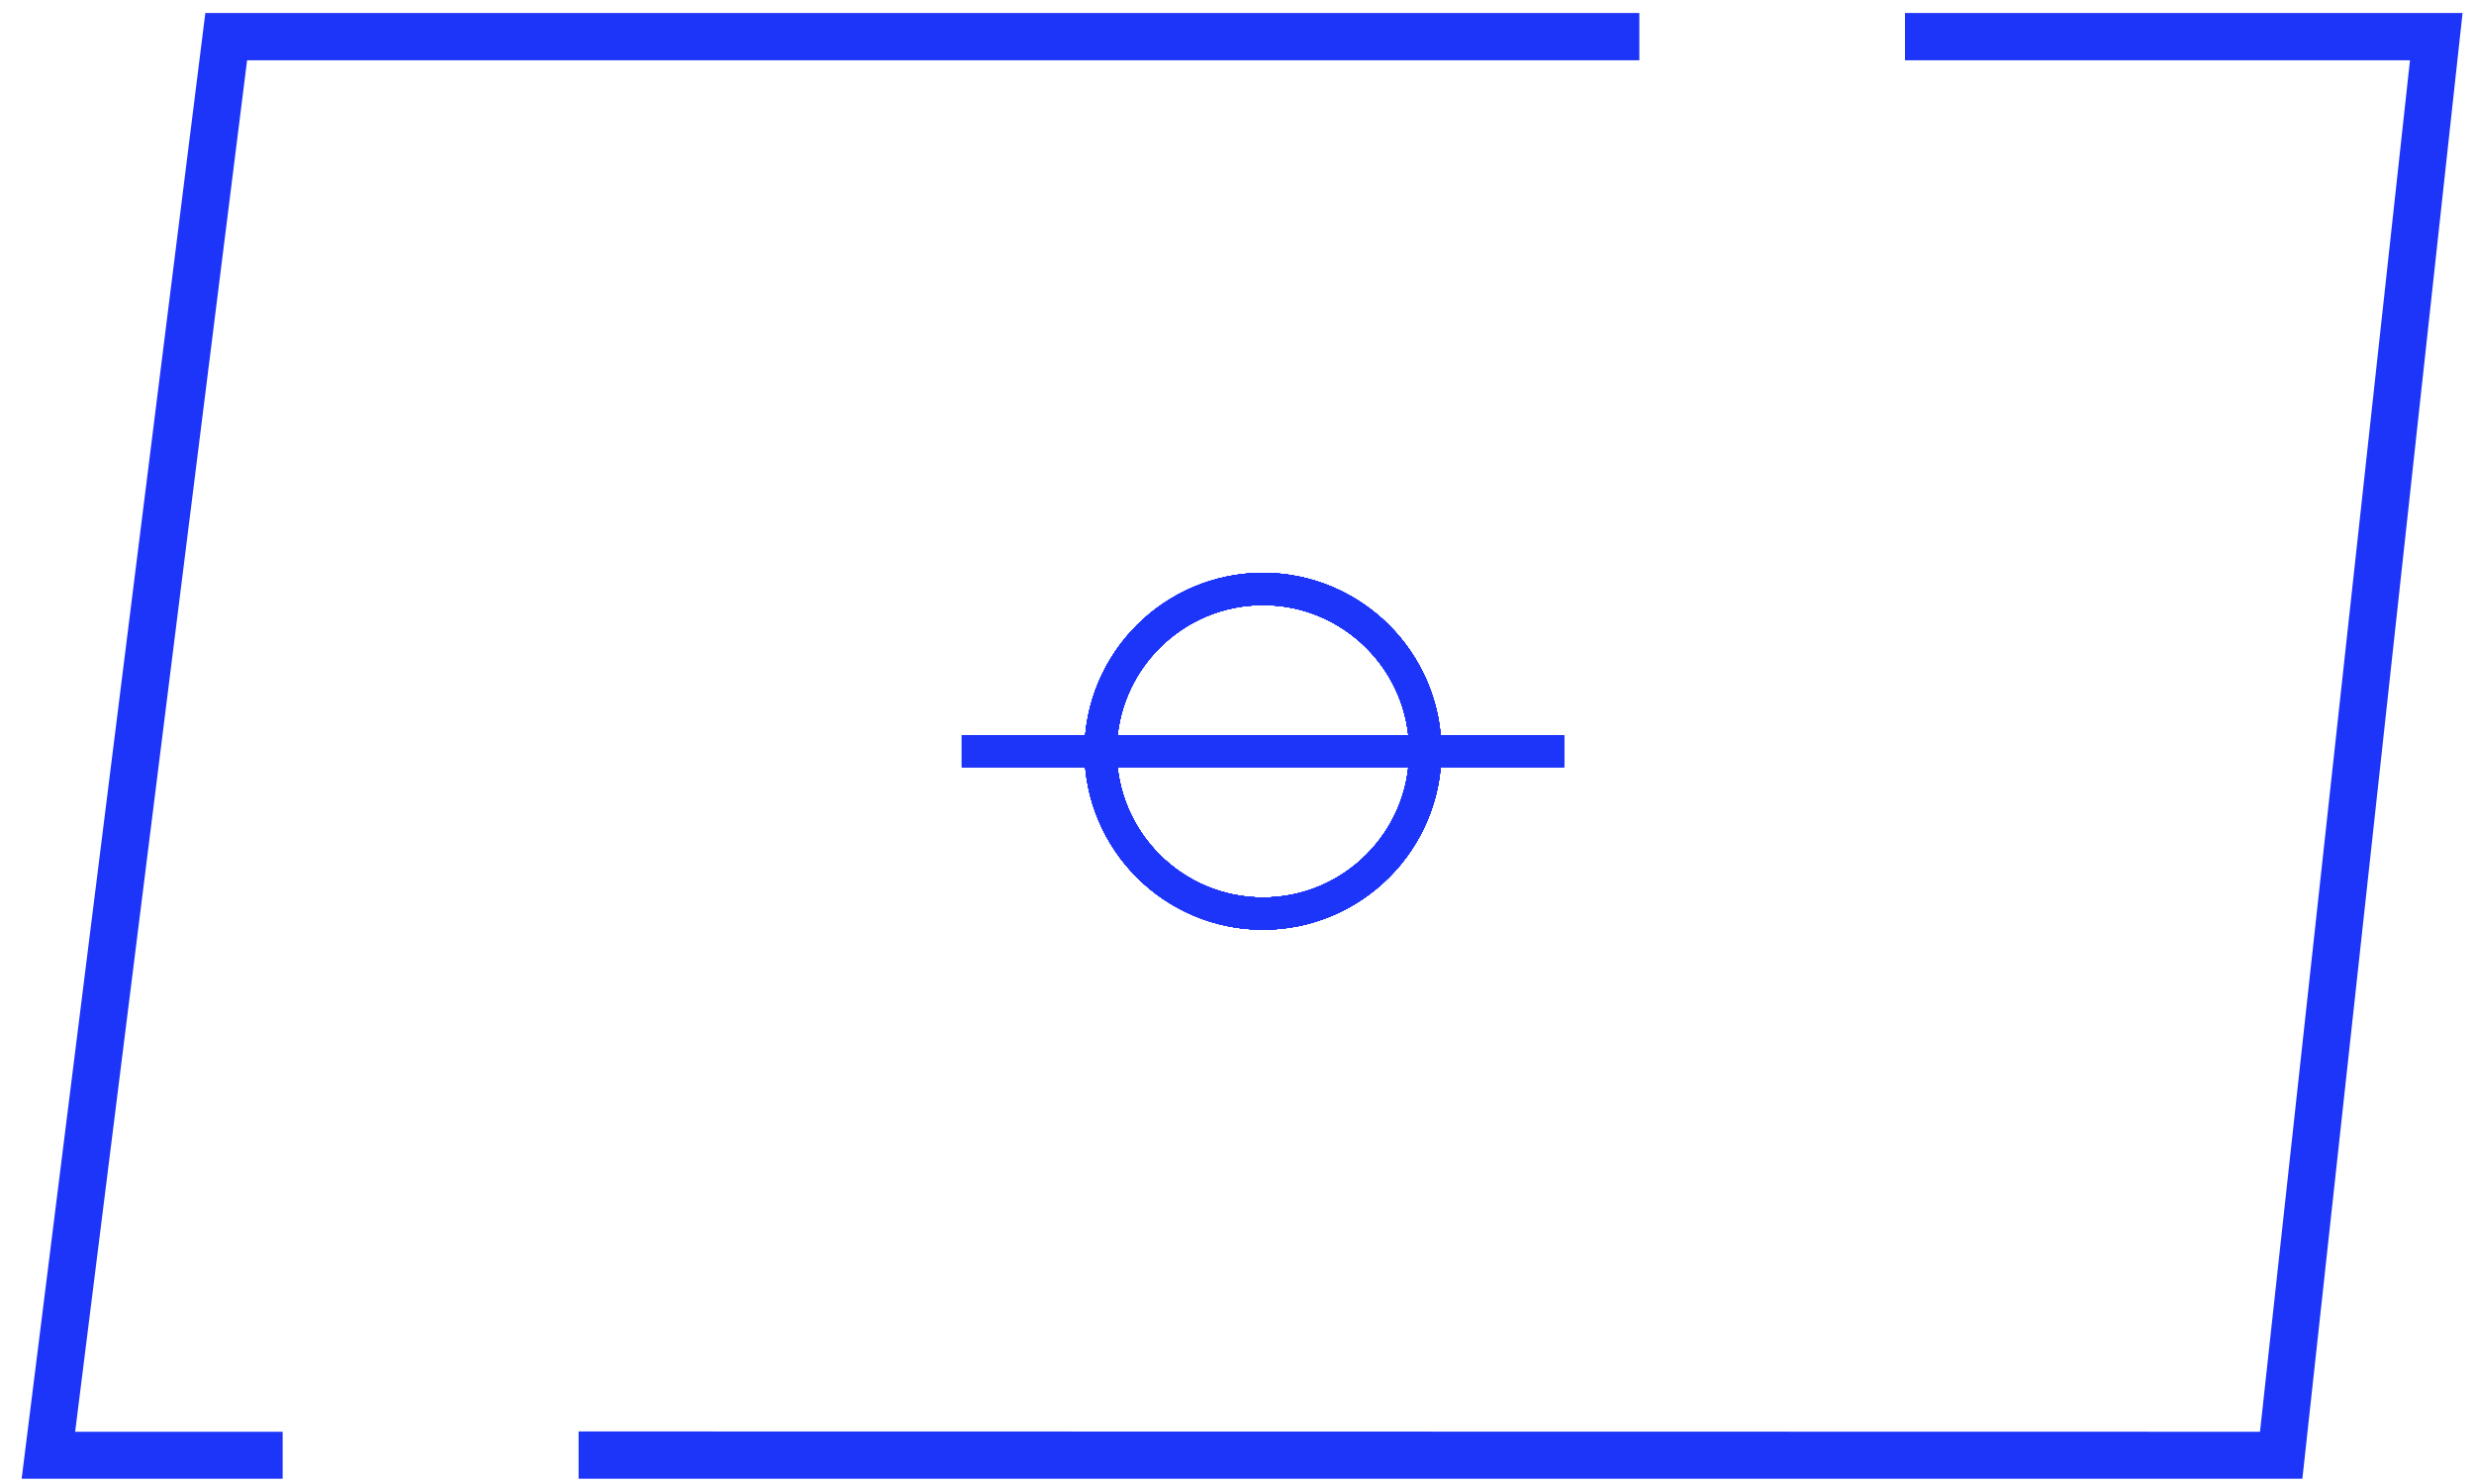 <?xml version="1.0" encoding="utf-8"?>
<!-- Generator: Adobe Illustrator 21.1.0, SVG Export Plug-In . SVG Version: 6.00 Build 0)  -->
<svg version="1.1" id="Layer_1" xmlns="http://www.w3.org/2000/svg" xmlns:xlink="http://www.w3.org/1999/xlink" x="0px" y="0px"
	 viewBox="0 0 800 480" style="enable-background:new 0 0 800 480;" xml:space="preserve">
<style type="text/css">
	.st0{fill:#1D34F9;}
	.st1{clip-path:url(#SVGID_2_);fill:#1D34F9;}
	.st2{clip-path:url(#SVGID_4_);fill:#1D34F9;}
	.st3{clip-path:url(#SVGID_6_);fill:#1D34F9;}
	.st4{clip-path:url(#SVGID_8_);fill:#1D34F9;}
	.st5{clip-path:url(#SVGID_10_);fill:#1D34F9;}
	.st6{clip-path:url(#SVGID_12_);fill:#1D34F9;}
	.st7{clip-path:url(#SVGID_14_);fill:#1D34F9;}
	.st8{clip-path:url(#SVGID_16_);fill:#1D34F9;}
	.st9{clip-path:url(#SVGID_18_);fill:#1D34F9;}
	.st10{clip-path:url(#SVGID_20_);fill:#1D34F9;}
	.st11{clip-path:url(#SVGID_22_);fill:#1D34F9;}
	.st12{clip-path:url(#SVGID_24_);fill:#1D34F9;}
</style>
<g>
	<g>
		<polygon class="st0" points="91.4,478.3 7,478.3 66.4,4.2 530.1,4.2 530.1,19.5 79.9,19.5 24.3,463.1 91.4,463.1 		"/>
	</g>
	<g>
		<polygon class="st0" points="744.5,478.3 187.1,478.3 187.1,463 730.8,463.1 779.3,19.5 616,19.5 616,4.2 796.3,4.2 		"/>
	</g>
	<g>
		<g>
			<g>
				<g>
					<defs>
						<path id="SVGID_1_" d="M408.4,300.7c-31.8,0-57.7-25.9-57.7-57.7s25.9-57.7,57.7-57.7s57.7,25.9,57.7,57.7
							S440.2,300.7,408.4,300.7z M408.4,195.7c-26.1,0-47.3,21.2-47.3,47.3s21.2,47.3,47.3,47.3c26.1,0,47.3-21.2,47.3-47.3
							S434.5,195.7,408.4,195.7z"/>
					</defs>
					<use xlink:href="#SVGID_1_"  style="overflow:visible;fill:#1D34F9;"/>
					<clipPath id="SVGID_2_">
						<use xlink:href="#SVGID_1_"  style="overflow:visible;"/>
					</clipPath>
					<rect x="361.1" y="195.7" class="st1" width="94.6" height="19.4"/>
				</g>
				<g>
					<defs>
						<path id="SVGID_3_" d="M408.4,300.7c-31.8,0-57.7-25.9-57.7-57.7s25.9-57.7,57.7-57.7s57.7,25.9,57.7,57.7
							S440.2,300.7,408.4,300.7z M408.4,195.7c-26.1,0-47.3,21.2-47.3,47.3s21.2,47.3,47.3,47.3c26.1,0,47.3-21.2,47.3-47.3
							S434.5,195.7,408.4,195.7z"/>
					</defs>
					<use xlink:href="#SVGID_3_"  style="overflow:visible;fill:#1D34F9;"/>
					<clipPath id="SVGID_4_">
						<use xlink:href="#SVGID_3_"  style="overflow:visible;"/>
					</clipPath>
					<rect x="361.1" y="215.1" class="st2" width="94.6" height="25.2"/>
				</g>
				<g>
					<defs>
						<path id="SVGID_5_" d="M408.4,300.7c-31.8,0-57.7-25.9-57.7-57.7s25.9-57.7,57.7-57.7s57.7,25.9,57.7,57.7
							S440.2,300.7,408.4,300.7z M408.4,195.7c-26.1,0-47.3,21.2-47.3,47.3s21.2,47.3,47.3,47.3c26.1,0,47.3-21.2,47.3-47.3
							S434.5,195.7,408.4,195.7z"/>
					</defs>
					<use xlink:href="#SVGID_5_"  style="overflow:visible;fill:#1D34F9;"/>
					<clipPath id="SVGID_6_">
						<use xlink:href="#SVGID_5_"  style="overflow:visible;"/>
					</clipPath>
					<rect x="361.1" y="240.3" class="st3" width="94.6" height="25.2"/>
				</g>
				<g>
					<defs>
						<path id="SVGID_7_" d="M408.4,300.7c-31.8,0-57.7-25.9-57.7-57.7s25.9-57.7,57.7-57.7s57.7,25.9,57.7,57.7
							S440.2,300.7,408.4,300.7z M408.4,195.7c-26.1,0-47.3,21.2-47.3,47.3s21.2,47.3,47.3,47.3c26.1,0,47.3-21.2,47.3-47.3
							S434.5,195.7,408.4,195.7z"/>
					</defs>
					<use xlink:href="#SVGID_7_"  style="overflow:visible;fill:#1D34F9;"/>
					<clipPath id="SVGID_8_">
						<use xlink:href="#SVGID_7_"  style="overflow:visible;"/>
					</clipPath>
					<rect x="361.1" y="265.5" class="st4" width="94.6" height="24.9"/>
				</g>
				<g>
					<defs>
						<path id="SVGID_9_" d="M408.4,300.7c-31.8,0-57.7-25.9-57.7-57.7s25.9-57.7,57.7-57.7s57.7,25.9,57.7,57.7
							S440.2,300.7,408.4,300.7z M408.4,195.7c-26.1,0-47.3,21.2-47.3,47.3s21.2,47.3,47.3,47.3c26.1,0,47.3-21.2,47.3-47.3
							S434.5,195.7,408.4,195.7z"/>
					</defs>
					<use xlink:href="#SVGID_9_"  style="overflow:visible;fill:#1D34F9;"/>
					<clipPath id="SVGID_10_">
						<use xlink:href="#SVGID_9_"  style="overflow:visible;"/>
					</clipPath>
					<rect x="350.7" y="185.3" class="st5" width="115.4" height="4.6"/>
				</g>
				<g>
					<defs>
						<path id="SVGID_11_" d="M408.4,300.7c-31.8,0-57.7-25.9-57.7-57.7s25.9-57.7,57.7-57.7s57.7,25.9,57.7,57.7
							S440.2,300.7,408.4,300.7z M408.4,195.7c-26.1,0-47.3,21.2-47.3,47.3s21.2,47.3,47.3,47.3c26.1,0,47.3-21.2,47.3-47.3
							S434.5,195.7,408.4,195.7z"/>
					</defs>
					<use xlink:href="#SVGID_11_"  style="overflow:visible;fill:#1D34F9;"/>
					<clipPath id="SVGID_12_">
						<use xlink:href="#SVGID_11_"  style="overflow:visible;"/>
					</clipPath>
					<rect x="350.7" y="189.9" class="st6" width="115.4" height="25.2"/>
				</g>
				<g>
					<defs>
						<path id="SVGID_13_" d="M408.4,300.7c-31.8,0-57.7-25.9-57.7-57.7s25.9-57.7,57.7-57.7s57.7,25.9,57.7,57.7
							S440.2,300.7,408.4,300.7z M408.4,195.7c-26.1,0-47.3,21.2-47.3,47.3s21.2,47.3,47.3,47.3c26.1,0,47.3-21.2,47.3-47.3
							S434.5,195.7,408.4,195.7z"/>
					</defs>
					<use xlink:href="#SVGID_13_"  style="overflow:visible;fill:#1D34F9;"/>
					<clipPath id="SVGID_14_">
						<use xlink:href="#SVGID_13_"  style="overflow:visible;"/>
					</clipPath>
					<rect x="350.7" y="215.1" class="st7" width="115.4" height="25.2"/>
				</g>
				<g>
					<defs>
						<path id="SVGID_15_" d="M408.4,300.7c-31.8,0-57.7-25.9-57.7-57.7s25.9-57.7,57.7-57.7s57.7,25.9,57.7,57.7
							S440.2,300.7,408.4,300.7z M408.4,195.7c-26.1,0-47.3,21.2-47.3,47.3s21.2,47.3,47.3,47.3c26.1,0,47.3-21.2,47.3-47.3
							S434.5,195.7,408.4,195.7z"/>
					</defs>
					<use xlink:href="#SVGID_15_"  style="overflow:visible;fill:#1D34F9;"/>
					<clipPath id="SVGID_16_">
						<use xlink:href="#SVGID_15_"  style="overflow:visible;"/>
					</clipPath>
					<rect x="350.7" y="240.3" class="st8" width="115.4" height="25.2"/>
				</g>
				<g>
					<defs>
						<path id="SVGID_17_" d="M408.4,300.7c-31.8,0-57.7-25.9-57.7-57.7s25.9-57.7,57.7-57.7s57.7,25.9,57.7,57.7
							S440.2,300.7,408.4,300.7z M408.4,195.7c-26.1,0-47.3,21.2-47.3,47.3s21.2,47.3,47.3,47.3c26.1,0,47.3-21.2,47.3-47.3
							S434.5,195.7,408.4,195.7z"/>
					</defs>
					<use xlink:href="#SVGID_17_"  style="overflow:visible;fill:#1D34F9;"/>
					<clipPath id="SVGID_18_">
						<use xlink:href="#SVGID_17_"  style="overflow:visible;"/>
					</clipPath>
					<rect x="350.7" y="265.5" class="st9" width="115.4" height="25.2"/>
				</g>
				<g>
					<defs>
						<path id="SVGID_19_" d="M408.4,300.7c-31.8,0-57.7-25.9-57.7-57.7s25.9-57.7,57.7-57.7s57.7,25.9,57.7,57.7
							S440.2,300.7,408.4,300.7z M408.4,195.7c-26.1,0-47.3,21.2-47.3,47.3s21.2,47.3,47.3,47.3c26.1,0,47.3-21.2,47.3-47.3
							S434.5,195.7,408.4,195.7z"/>
					</defs>
					<use xlink:href="#SVGID_19_"  style="overflow:visible;fill:#1D34F9;"/>
					<clipPath id="SVGID_20_">
						<use xlink:href="#SVGID_19_"  style="overflow:visible;"/>
					</clipPath>
					<rect x="350.7" y="290.7" class="st10" width="115.4" height="10.1"/>
				</g>
			</g>
		</g>
	</g>
	<g>
		<g>
			<g>
				<g>
					<defs>
						<rect id="SVGID_21_" x="311" y="237.8" width="194.8" height="10.4"/>
					</defs>
					<use xlink:href="#SVGID_21_"  style="overflow:visible;fill:#1D34F9;"/>
					<clipPath id="SVGID_22_">
						<use xlink:href="#SVGID_21_"  style="overflow:visible;"/>
					</clipPath>
					<rect x="311" y="237.8" class="st11" width="194.8" height="2.5"/>
				</g>
				<g>
					<defs>
						<rect id="SVGID_23_" x="311" y="237.8" width="194.8" height="10.4"/>
					</defs>
					<use xlink:href="#SVGID_23_"  style="overflow:visible;fill:#1D34F9;"/>
					<clipPath id="SVGID_24_">
						<use xlink:href="#SVGID_23_"  style="overflow:visible;"/>
					</clipPath>
					<rect x="311" y="240.3" class="st12" width="194.8" height="7.9"/>
				</g>
			</g>
		</g>
	</g>
</g>
</svg>
